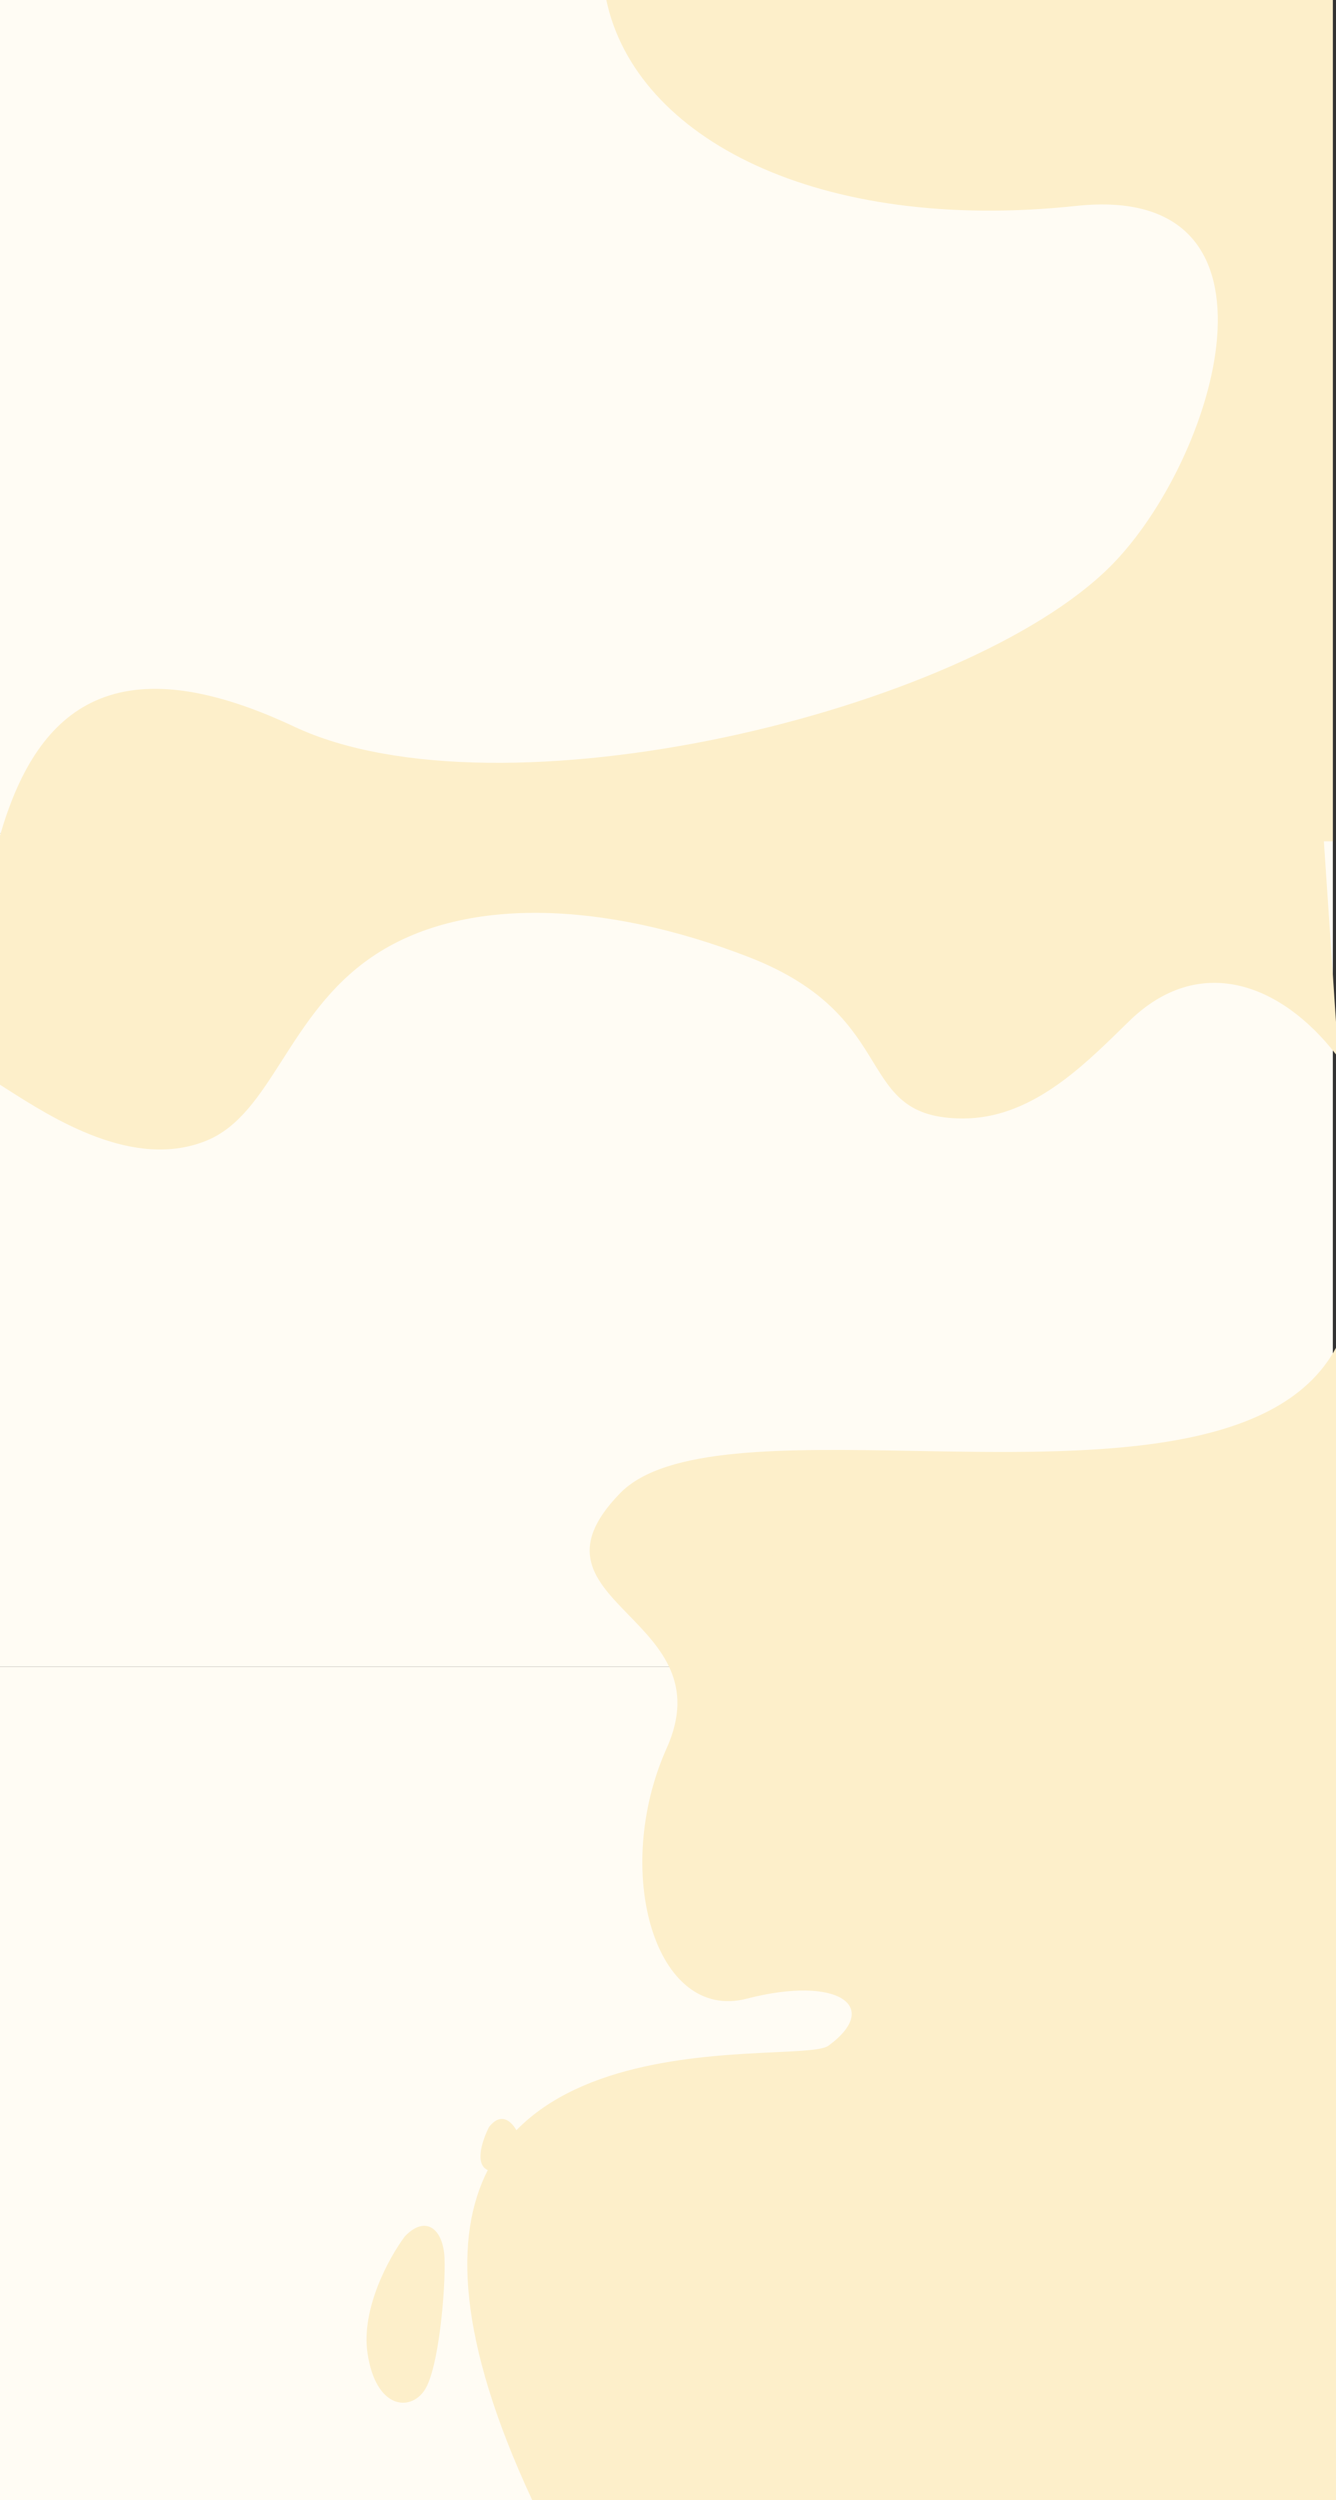 <svg width="1684" height="3150" viewBox="0 0 1684 3150" fill="none" xmlns="http://www.w3.org/2000/svg">
<rect x="0" y="0" width="1684" height="3150" fill="#333333" stroke="none"/>
<path d="M1680 1050H0V2100H1680V1050Z" fill="#FFFCF4"/>
<path d="M1680 2100H0V3150H1680V2100Z" fill="#FFFCF4"/>
<path d="M1680 0H0V1050H1680V0Z" fill="#FFFCF4"/>
<path d="M1356.66 259.421C1031.52 294.011 801.335 174.621 764.253 0H1680V1060H0V1052.75C44.77 897.652 139.284 806.716 370.821 915.505C629.529 1037.06 1216.02 897.095 1399.62 713.548C1532.47 580.739 1639.75 229.305 1356.66 259.421Z" fill="#FDEFCA"/>
<path d="M463.244 2964.78C454.838 2908.29 491.097 2843.17 510.277 2817.67C536.295 2790.21 558.811 2807.86 560.312 2845.13C561.813 2882.4 553.307 2983.74 535.294 3011.2C517.282 3038.66 473.751 3035.39 463.244 2964.78Z" fill="#FDEFCA"/>
<path fill-rule="evenodd" clip-rule="evenodd" d="M1684 1698.07C1609.41 1836.15 1370.11 1831.89 1153.35 1828.03C989.742 1825.11 838.971 1822.43 781.57 1881.36C712.341 1952.44 749.981 1991.13 792.478 2034.81C832.462 2075.92 876.746 2121.44 840.362 2202.51C770.855 2357.39 825.649 2548.06 941.323 2518.12C1056.26 2488.38 1111.79 2527.89 1044.32 2577.34C1036.89 2582.79 1011.64 2583.97 976.575 2585.62C887.701 2589.78 735.757 2596.9 650.921 2683.87C643.332 2670.71 630.689 2661.95 616.621 2679.51C608.598 2694.84 597.469 2726.48 614.813 2734.14C572.808 2816.49 575.823 2945.85 670.907 3150H1684V1698.07Z" fill="#FDEFCA"/>
<path fill-rule="evenodd" clip-rule="evenodd" d="M1684 1287.6L1668.52 1057H0V1366.65C2.386 1368.17 4.852 1369.74 7.393 1371.36C67.178 1409.52 168.625 1474.26 260.046 1437.18C301.544 1420.35 327.106 1380.39 355.792 1335.55C384.231 1291.09 415.741 1241.84 468.892 1205.57C582.522 1128.03 761.309 1135.28 943.174 1205.57C1042.96 1244.14 1074.75 1295.97 1100.35 1337.68C1125.21 1378.2 1144.21 1409.17 1214 1409.17C1297.81 1409.17 1362.29 1346.15 1414.34 1295.28C1417.52 1292.17 1420.65 1289.11 1423.74 1286.11C1511.19 1201.17 1613.88 1238.12 1684 1328.5V1287.6ZM1684 1805.47C1569.14 1938.33 1322.16 2020.81 864.993 1941.13L1684 2084.52V1805.47Z" fill="#FDEFCA"/>
</svg>
